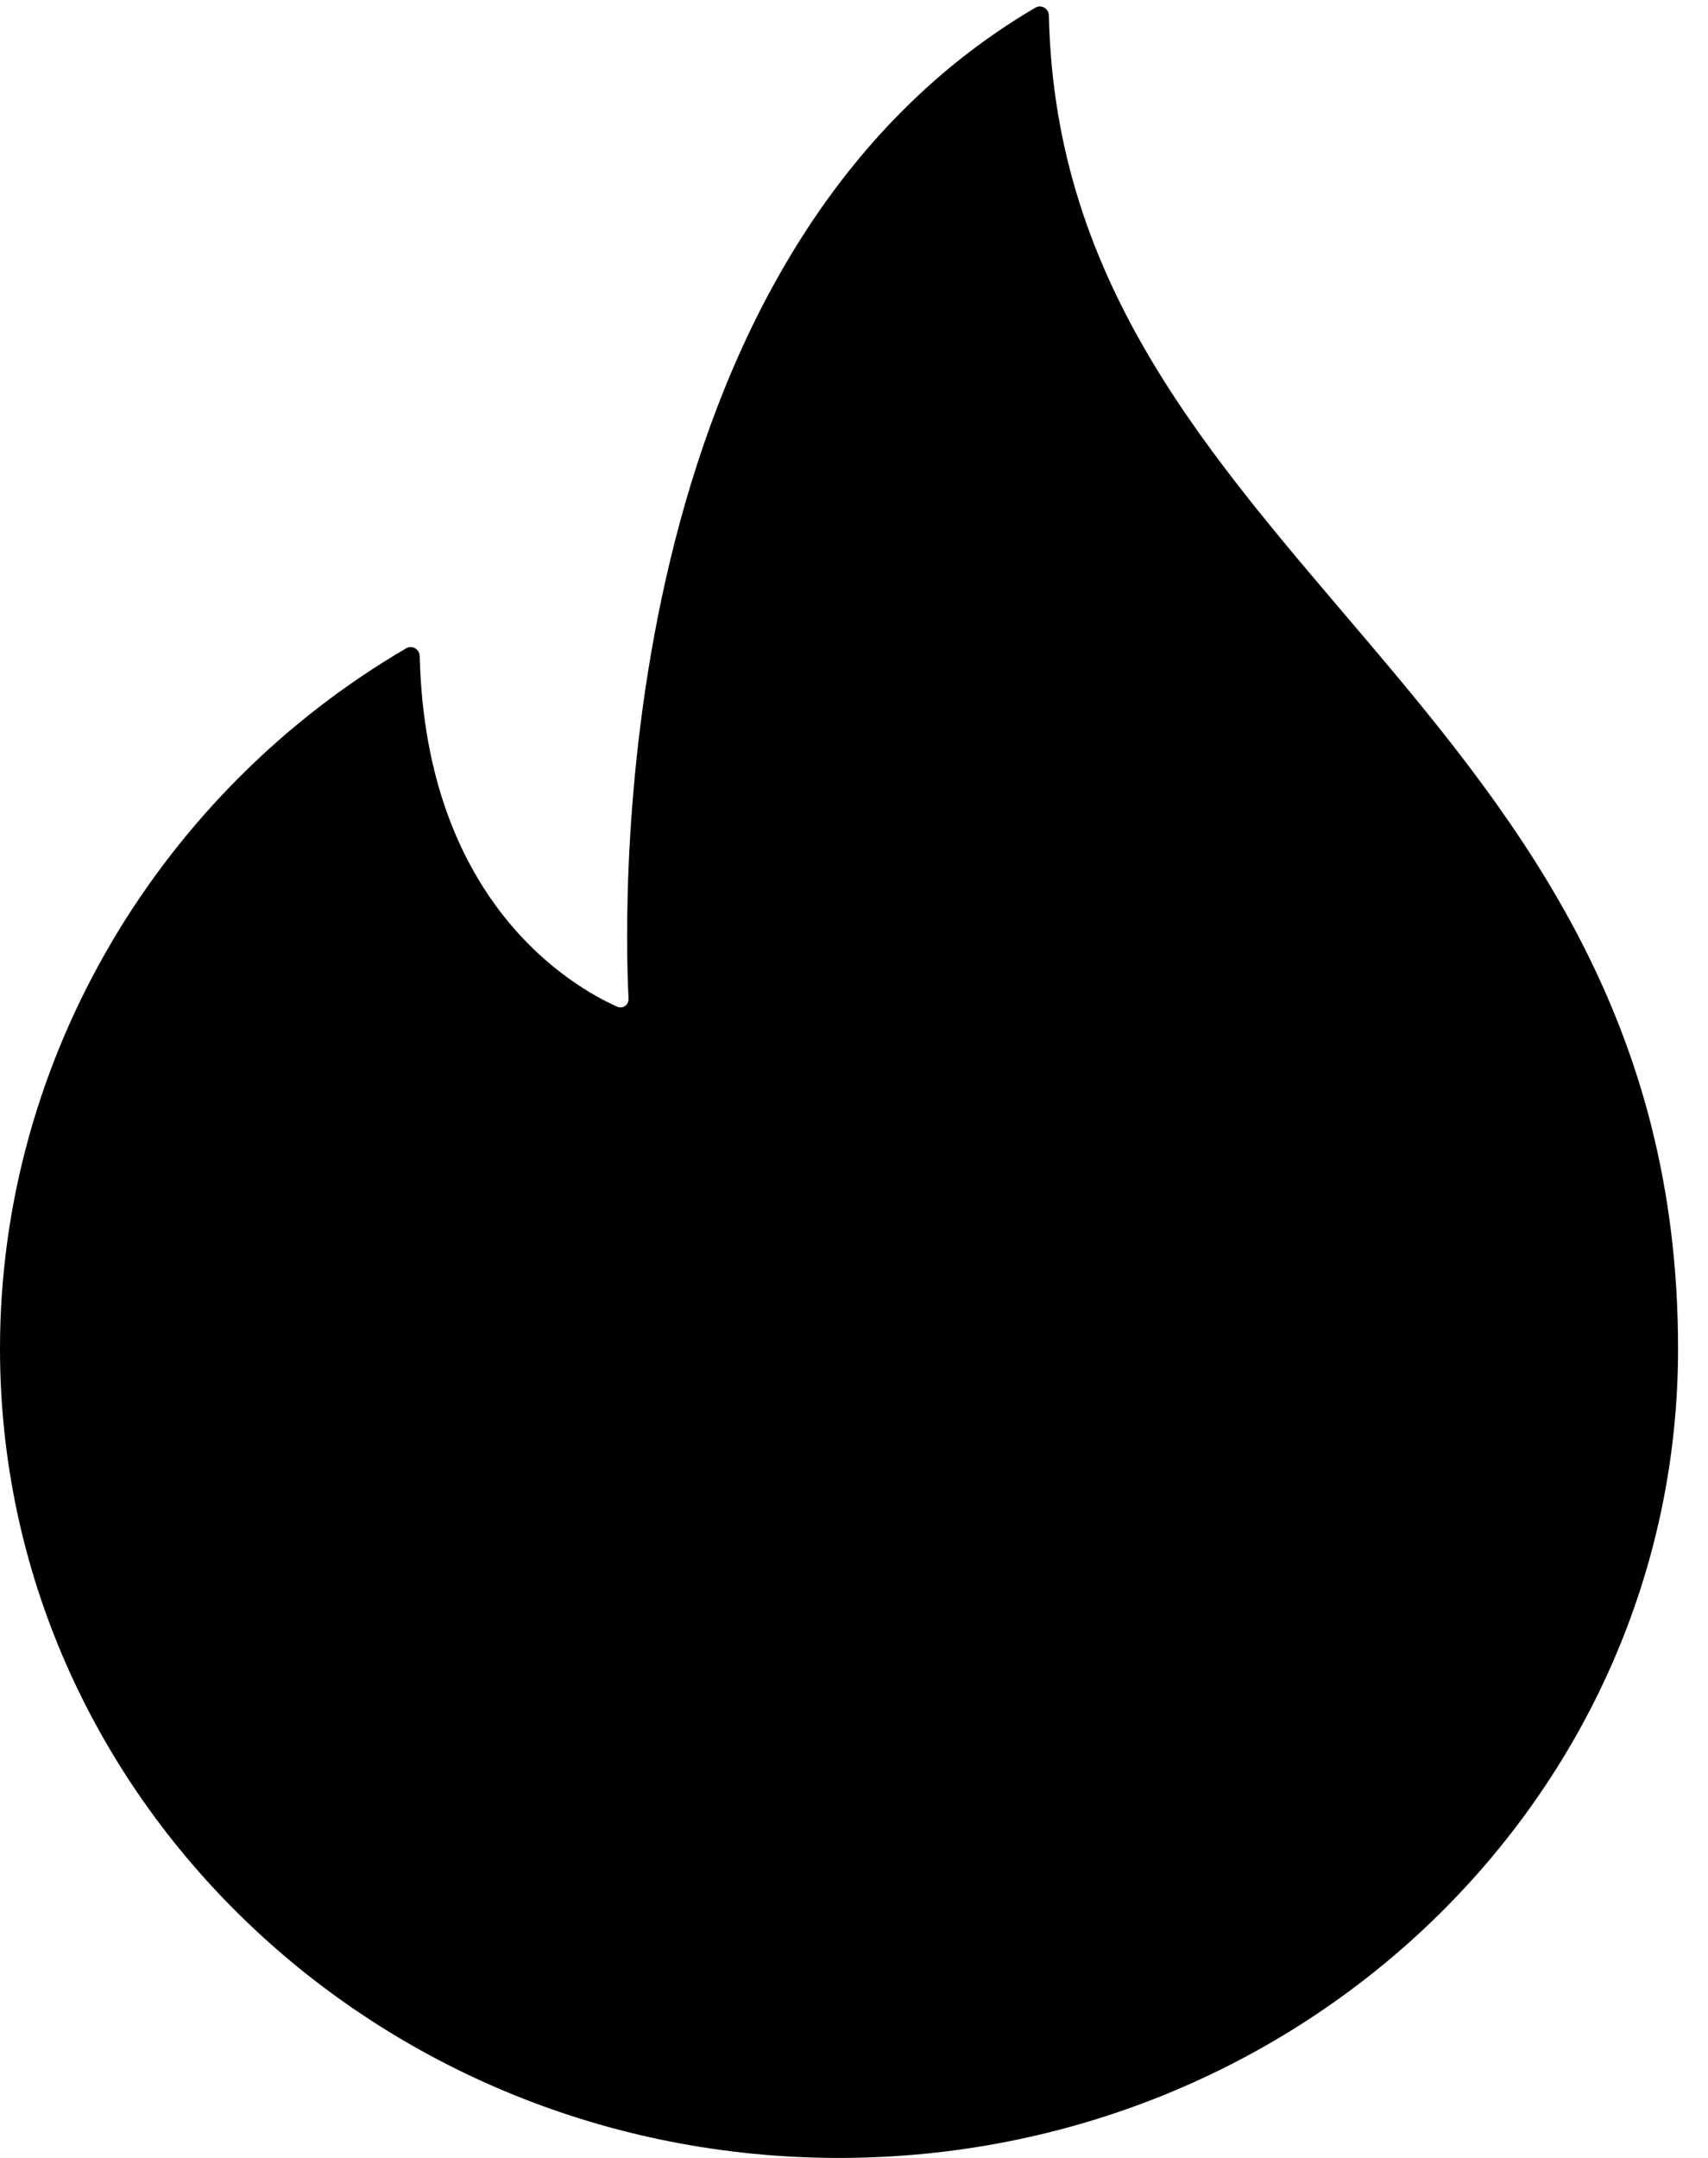 <svg width="19" height="24" viewBox="0 0 19 24" fill="none" xmlns="http://www.w3.org/2000/svg">
<path d="M11.668 0.173C11.667 0.096 11.584 0.046 11.518 0.085C6.777 2.867 6.937 10.006 6.992 11.107C6.995 11.178 6.928 11.224 6.863 11.195C6.373 10.976 4.735 10.042 4.669 7.297C4.667 7.221 4.585 7.171 4.519 7.21C1.816 8.788 0 11.733 0 15C0 19.971 4.179 24 9.333 24C14.488 24 18.667 19.971 18.667 15C18.667 7.756 11.797 6.216 11.668 0.173Z" fill="black"/>
</svg>
